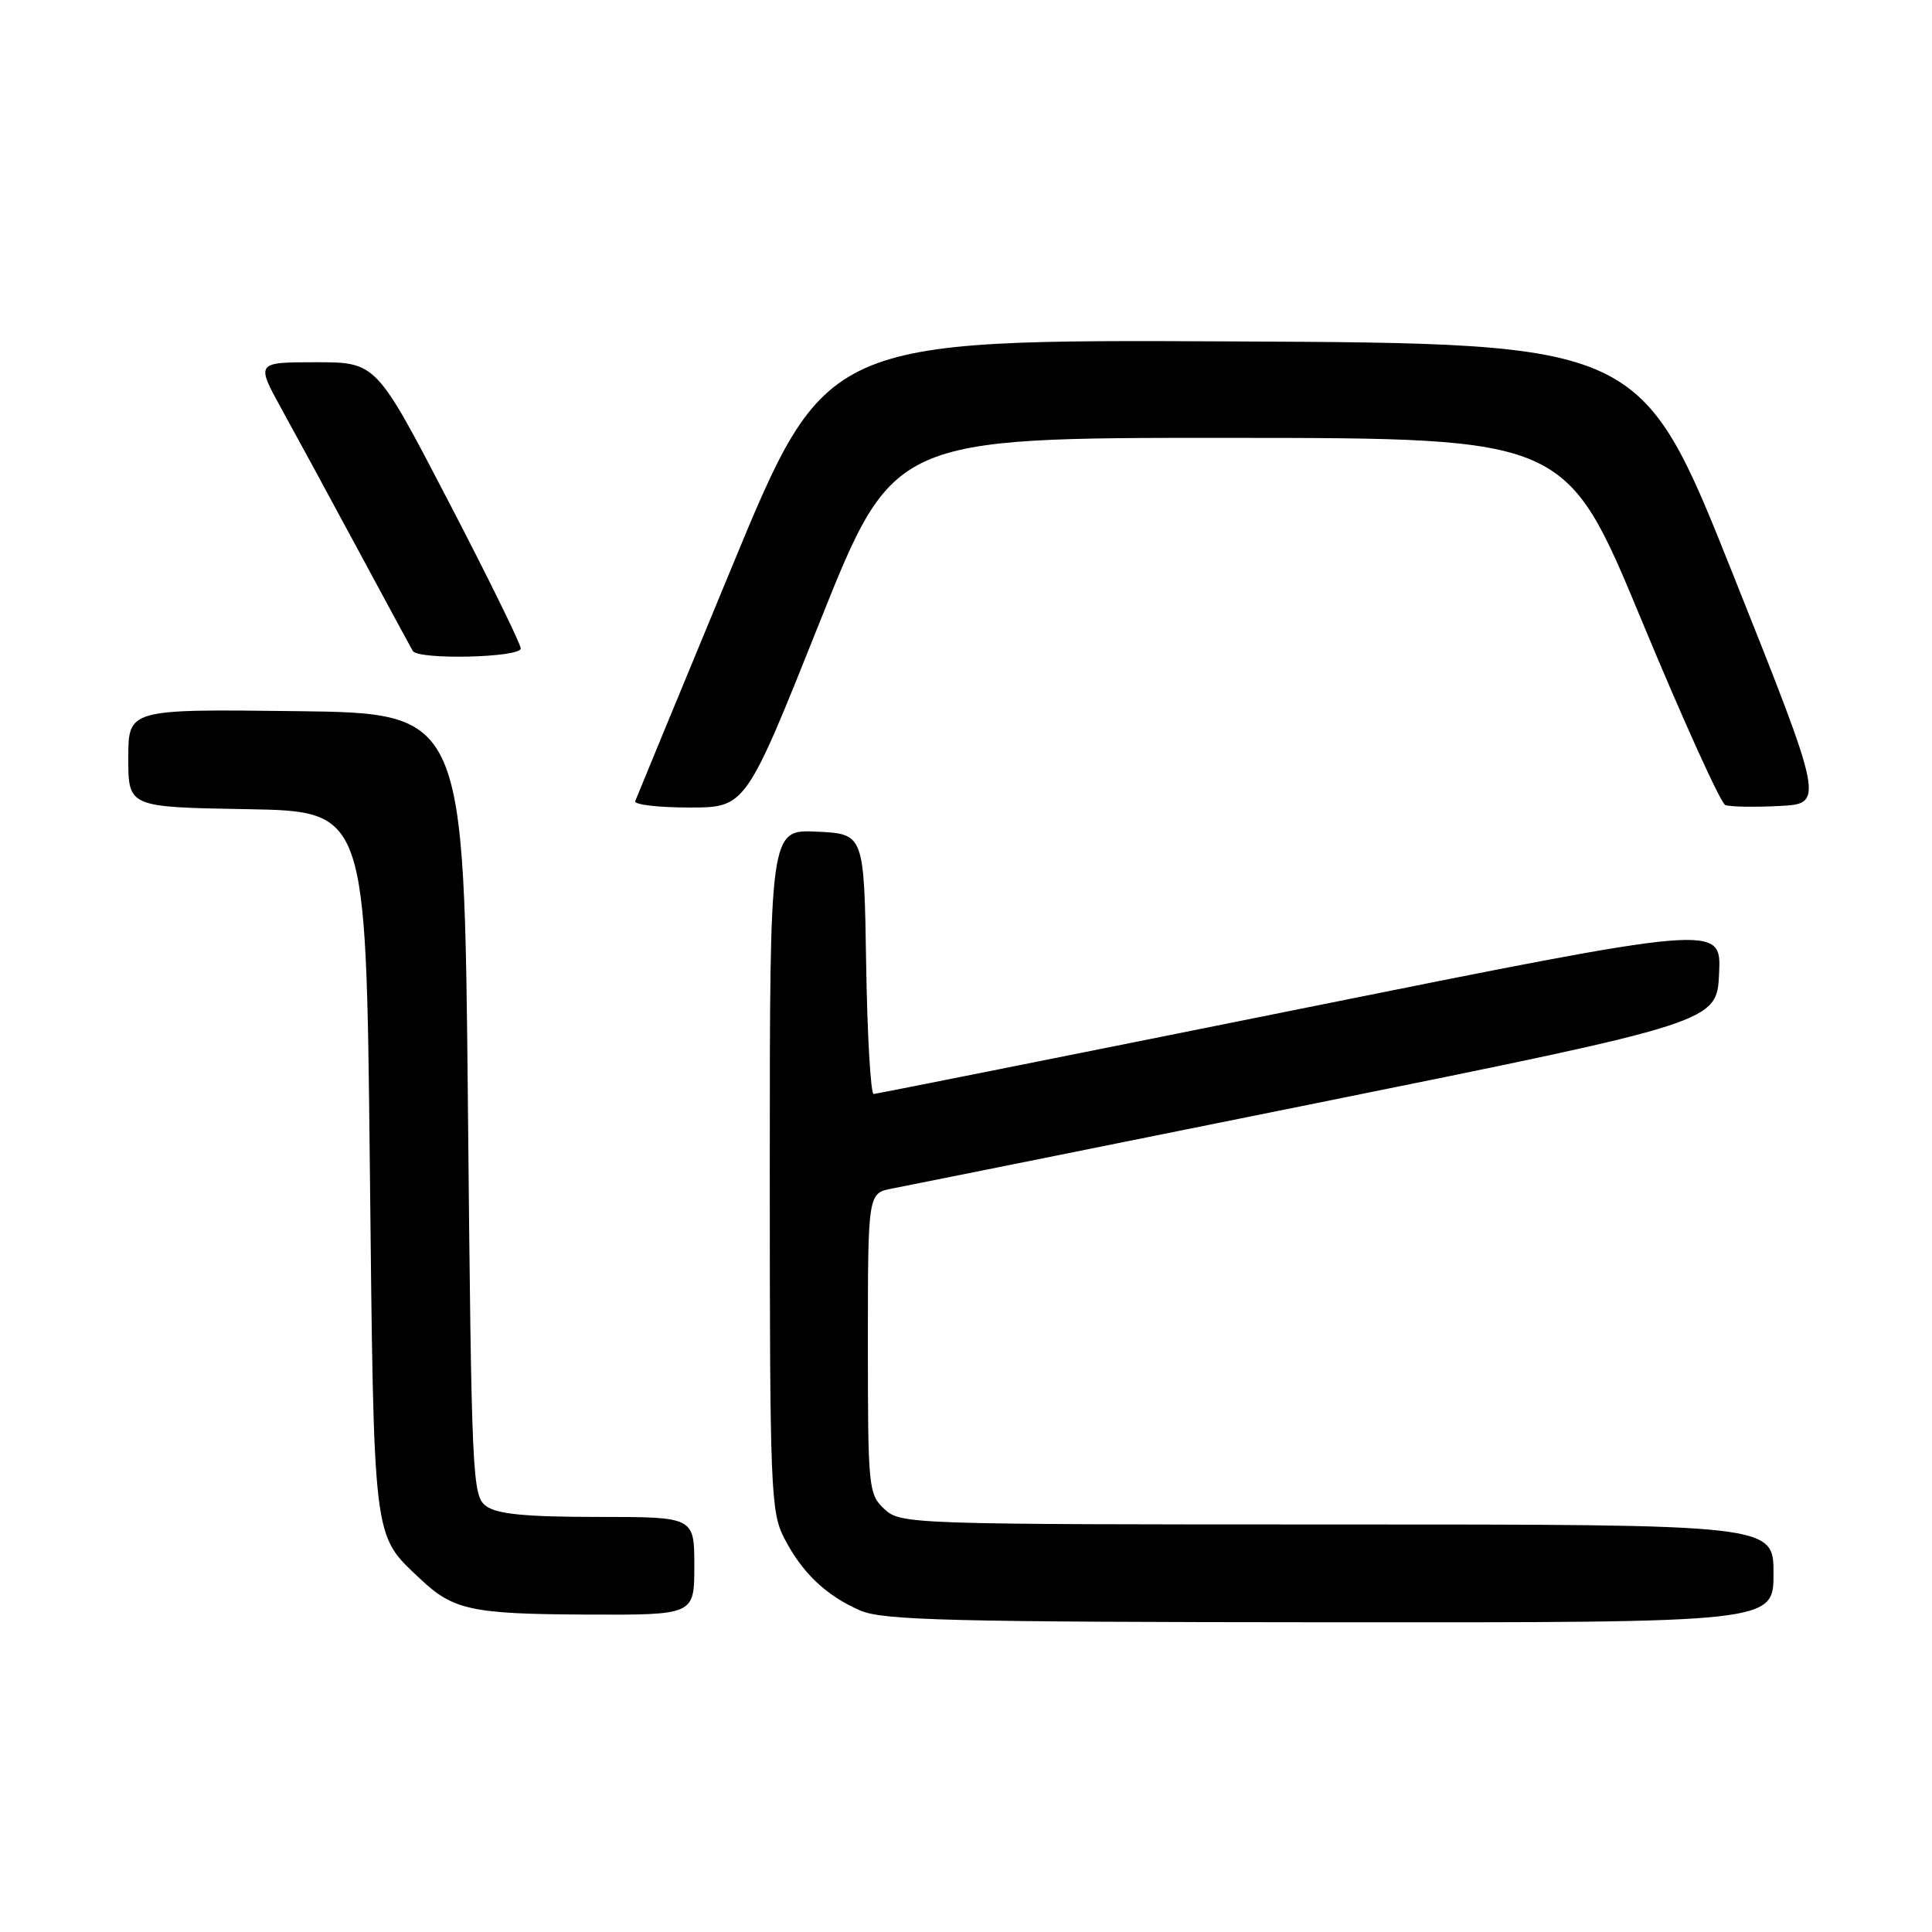 <?xml version="1.0" encoding="UTF-8" standalone="no"?>
<!DOCTYPE svg PUBLIC "-//W3C//DTD SVG 1.1//EN" "http://www.w3.org/Graphics/SVG/1.1/DTD/svg11.dtd" >
<svg xmlns="http://www.w3.org/2000/svg" xmlns:xlink="http://www.w3.org/1999/xlink" version="1.1" viewBox="0 0 256 256">
 <g >
 <path fill="currentColor"
d=" M 235.00 208.50 C 235.00 202.00 235.00 202.00 177.19 202.00 C 120.39 202.00 119.34 201.96 117.19 199.96 C 115.08 198.00 115.00 197.21 115.00 178.01 C 115.00 158.09 115.00 158.09 118.25 157.48 C 120.04 157.14 145.35 152.05 174.50 146.16 C 227.50 135.44 227.50 135.44 227.79 128.95 C 228.08 122.45 228.08 122.45 172.29 133.68 C 141.61 139.86 116.17 144.93 115.77 144.96 C 115.37 144.98 114.92 137.24 114.77 127.75 C 114.50 110.50 114.50 110.50 108.25 110.20 C 102.00 109.90 102.00 109.90 102.00 154.99 C 102.00 197.34 102.12 200.30 103.90 203.79 C 106.26 208.39 109.46 211.44 114.01 213.41 C 116.99 214.70 126.04 214.93 176.25 214.96 C 235.00 215.00 235.00 215.00 235.00 208.50 Z  M 92.00 207.50 C 92.00 201.00 92.00 201.00 79.19 201.00 C 69.71 201.00 65.88 200.63 64.44 199.58 C 62.57 198.22 62.48 196.18 62.00 146.33 C 61.50 94.50 61.50 94.50 39.25 94.23 C 17.00 93.96 17.00 93.96 17.00 100.46 C 17.00 106.95 17.00 106.95 32.75 107.22 C 48.50 107.50 48.50 107.50 49.00 154.00 C 49.55 204.89 49.34 203.20 55.66 209.19 C 60.05 213.35 62.45 213.87 77.75 213.94 C 92.00 214.00 92.00 214.00 92.00 207.50 Z  M 108.59 82.50 C 118.38 58.00 118.38 58.00 162.94 58.02 C 207.50 58.04 207.50 58.04 217.50 82.14 C 223.00 95.39 228.00 106.43 228.61 106.67 C 229.21 106.91 232.42 106.97 235.73 106.80 C 241.75 106.50 241.75 106.50 229.59 76.00 C 217.42 45.50 217.42 45.50 163.43 45.24 C 109.44 44.98 109.44 44.98 96.97 75.14 C 90.11 91.72 84.35 105.68 84.17 106.15 C 83.98 106.62 87.20 107.00 91.32 107.00 C 98.81 107.00 98.81 107.00 108.59 82.50 Z  M 69.00 85.92 C 69.00 85.33 64.69 76.55 59.42 66.42 C 49.84 48.00 49.84 48.00 41.87 48.00 C 33.90 48.00 33.90 48.00 37.34 54.25 C 39.24 57.69 43.82 66.12 47.52 73.00 C 51.23 79.88 54.45 85.84 54.69 86.25 C 55.38 87.46 69.00 87.15 69.00 85.92 Z "/>
</g>
</svg>